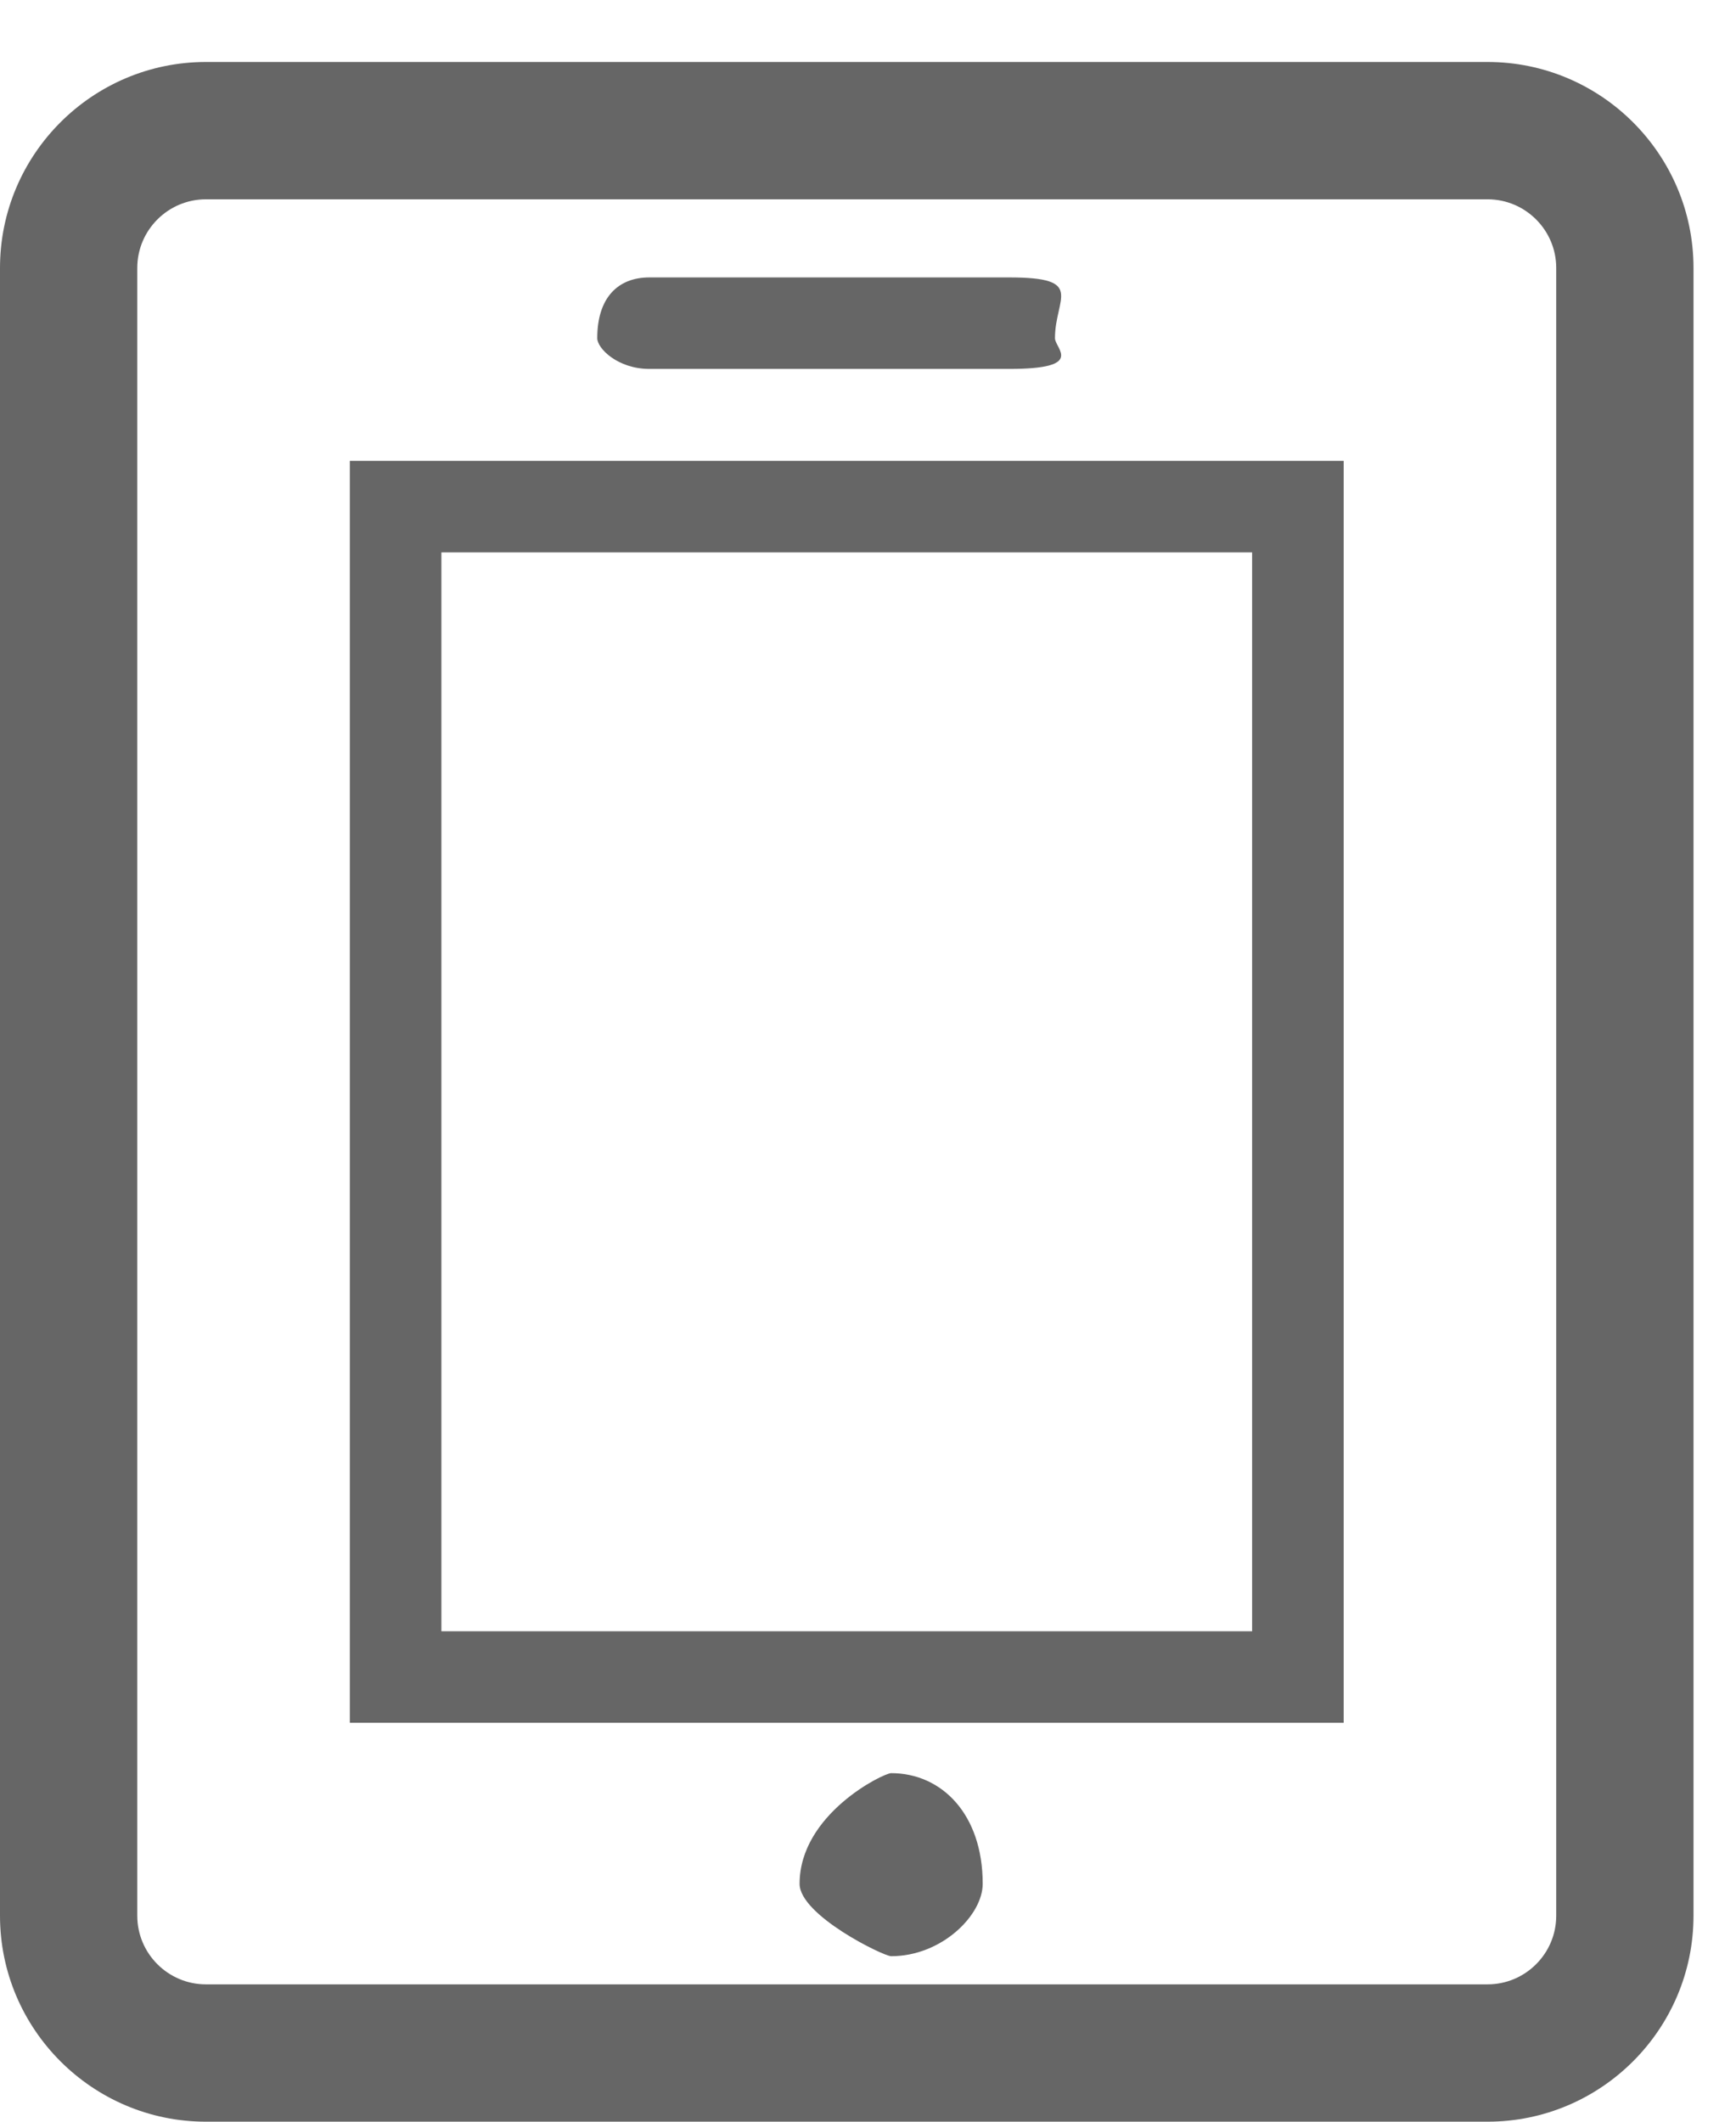 <?xml version="1.0" encoding="utf-8"?>
<svg 
 xmlns="http://www.w3.org/2000/svg"
 xmlns:xlink="http://www.w3.org/1999/xlink"
 width="27px" height="33px">
<path fill-rule="evenodd"  fill="rgb(102, 102, 102)"
 d="M23.136,33.0 L3.203,33.0 C1.437,33.0 0.0,31.562 0.0,29.796 L0.0,4.168 C0.0,2.401 1.437,0.964 3.203,0.964 L23.136,0.964 C24.902,0.964 26.339,2.401 26.339,4.168 L26.339,29.796 C26.339,31.562 24.902,33.0 23.136,33.0 ZM24.204,4.168 C24.204,3.579 23.725,3.100 23.136,3.100 L3.203,3.100 C2.614,3.100 2.135,3.579 2.135,4.168 L2.135,29.796 C2.135,30.385 2.614,30.864 3.203,30.864 L23.136,30.864 C23.725,30.864 24.204,30.385 24.204,29.796 L24.204,4.168 ZM5.441,7.168 L20.898,7.168 L20.898,26.795 L5.441,26.795 L5.441,7.168 ZM6.865,25.372 L19.474,25.372 L19.474,8.592 L6.865,8.592 L6.865,25.372 ZM15.696,5.738 L10.1,5.738 C9.608,5.738 9.289,5.420 9.289,5.26 C9.289,4.633 9.608,4.315 10.1,4.315 L15.696,4.315 C16.89,4.315 16.408,4.633 16.408,5.26 C16.408,5.420 16.89,5.738 15.696,5.738 ZM13.860,27.579 C14.646,27.579 15.284,28.216 15.284,29.3 C15.284,29.789 14.646,30.426 13.860,30.426 C13.74,30.426 12.436,29.789 12.436,29.3 C12.436,28.216 13.74,27.579 13.860,27.579 Z"/>
</svg>